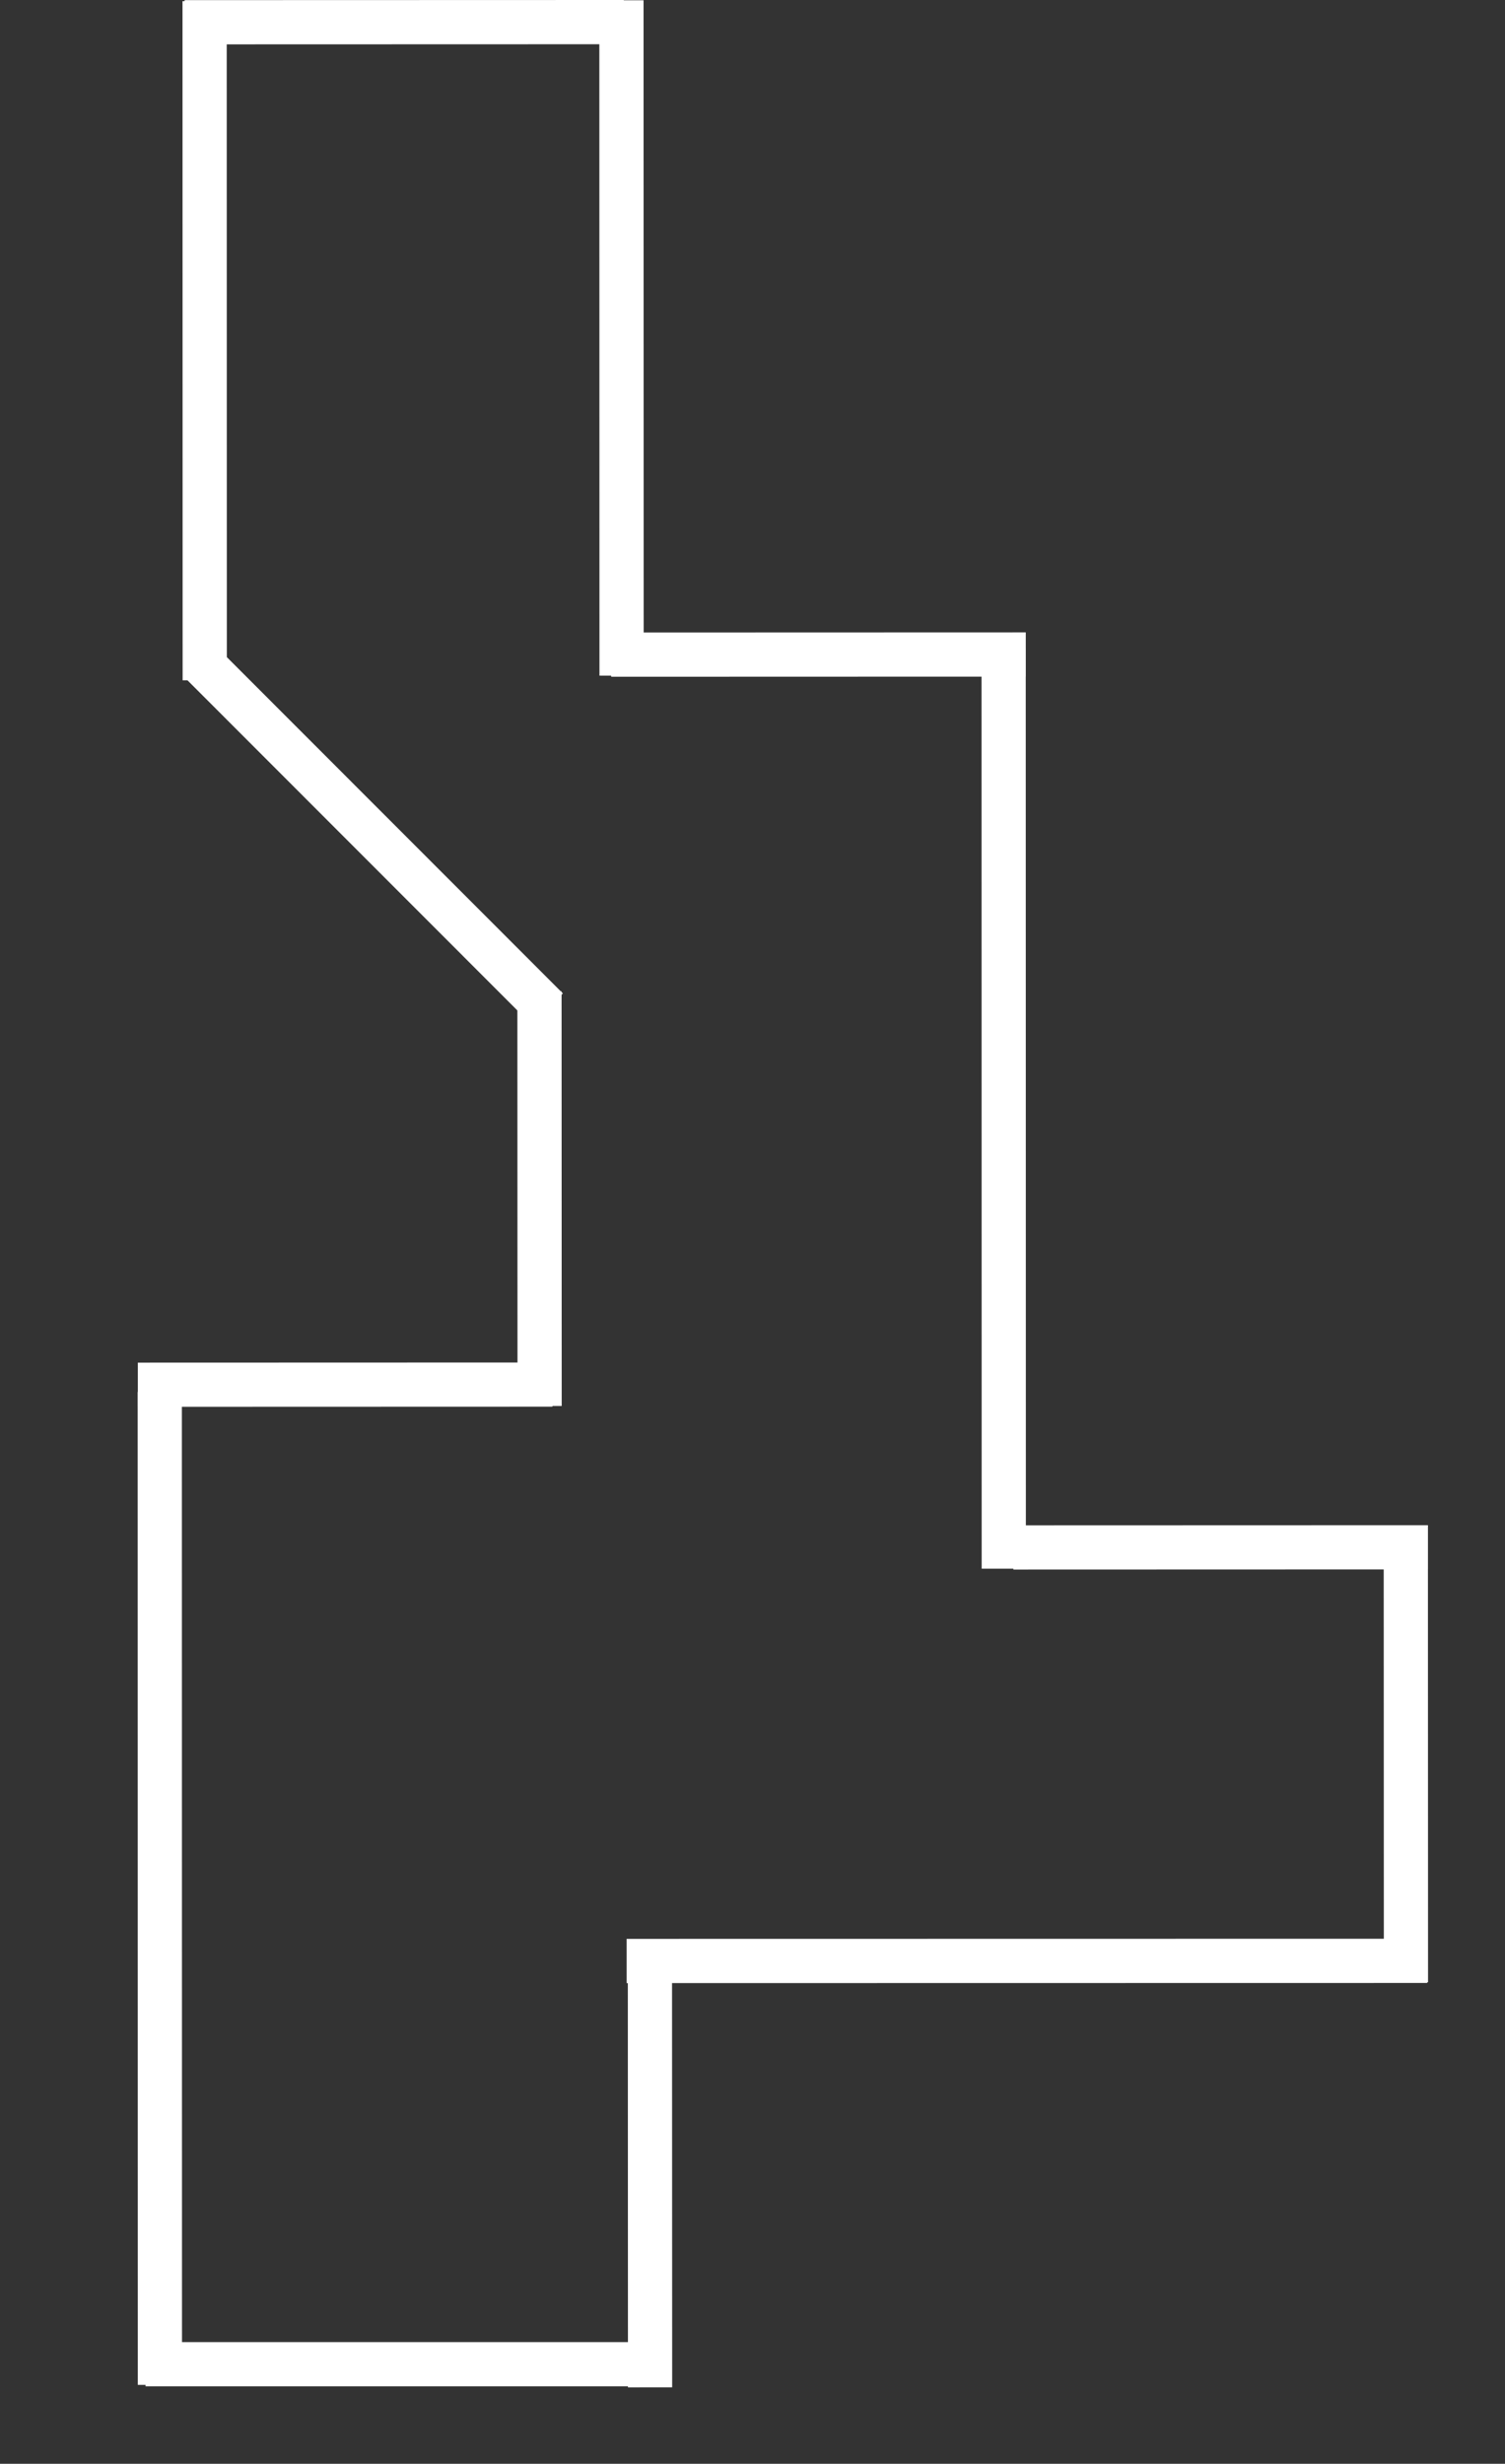 <svg version="1.1" xmlns="http://www.w3.org/2000/svg" xmlns:xlink="http://www.w3.org/1999/xlink" width="187.193" height="306.373" viewBox="0,0,187.193,306.373"><rect x="0" y="0" width="187.193" height="306.373" fill="#333333" stroke="none"/><g transform="translate(-191.609,80.117)"><g data-paper-data="{&quot;isPaintingLayer&quot;:true}" fill-rule="nonzero" stroke="none" stroke-width="0" stroke-linecap="butt" stroke-linejoin="miter" stroke-miterlimit="10" stroke-dasharray="" stroke-dashoffset="0" style="mix-blend-mode: normal"><path d="M214.248,216.44l-5.5,0.002l-0.016,-123.466l5.5,-0.002z" data-paper-data="{&quot;index&quot;:null}" fill="#ffffff"/><path d="M270.29,211.124v5.5h-60.579v-5.5z" fill="#ffffff"/><path d="M275.214,216.748l-5.5,0.001l-0.016,-51.566l5.5,-0.001z" data-paper-data="{&quot;index&quot;:null}" fill="#ffffff"/><path d="M191.609,226.256v-299.282h187.193v299.282z" fill="none"/><path d="M214.603,4.154l3.89,-3.888l43.127,43.149l-3.89,3.888z" data-paper-data="{&quot;index&quot;:null}" fill="#ffffff"/><path d="M369.125,160.965l0.002,5.5l-99.578,0.016l-0.002,-5.5z" data-paper-data="{&quot;index&quot;:null}" fill="#ffffff"/><path d="M369.232,166.375l-5.5,0.001l-0.016,-51.566l5.5,-0.001z" data-paper-data="{&quot;index&quot;:null}" fill="#ffffff"/><path d="M369.22,109.54l0.001,5.5l-51.566,0.016l-0.001,-5.5z" data-paper-data="{&quot;index&quot;:null}" fill="#ffffff"/><path d="M319.209,114.948l-5.5,0.002l-0.016,-114.447l5.5,-0.002z" data-paper-data="{&quot;index&quot;:null}" fill="#ffffff"/><path d="M260.318,89.307l0.001,5.5l-51.566,0.016l-0.001,-5.5z" data-paper-data="{&quot;index&quot;:null}" fill="#ffffff"/><path d="M261.476,94.716l-5.5,0.001l-0.016,-51.566l5.5,-0.001z" data-paper-data="{&quot;index&quot;:null}" fill="#ffffff"/><path d="M219.824,4.48l-5.5,0.001l-0.016,-84.454l5.5,-0.001z" data-paper-data="{&quot;index&quot;:null}" fill="#ffffff"/><path d="M319.197,-1.479l0.001,5.5l-51.566,0.016l-0.001,-5.5z" data-paper-data="{&quot;index&quot;:null}" fill="#ffffff"/><path d="M271.671,3.9l-5.5,0.001l-0.016,-83.983l5.5,-0.001z" data-paper-data="{&quot;index&quot;:null}" fill="#ffffff"/><path d="M269.193,-80.117l0.001,5.5l-54.623,0.016l-0.001,-5.5z" data-paper-data="{&quot;index&quot;:null}" fill="#ffffff"/></g></g></svg>
